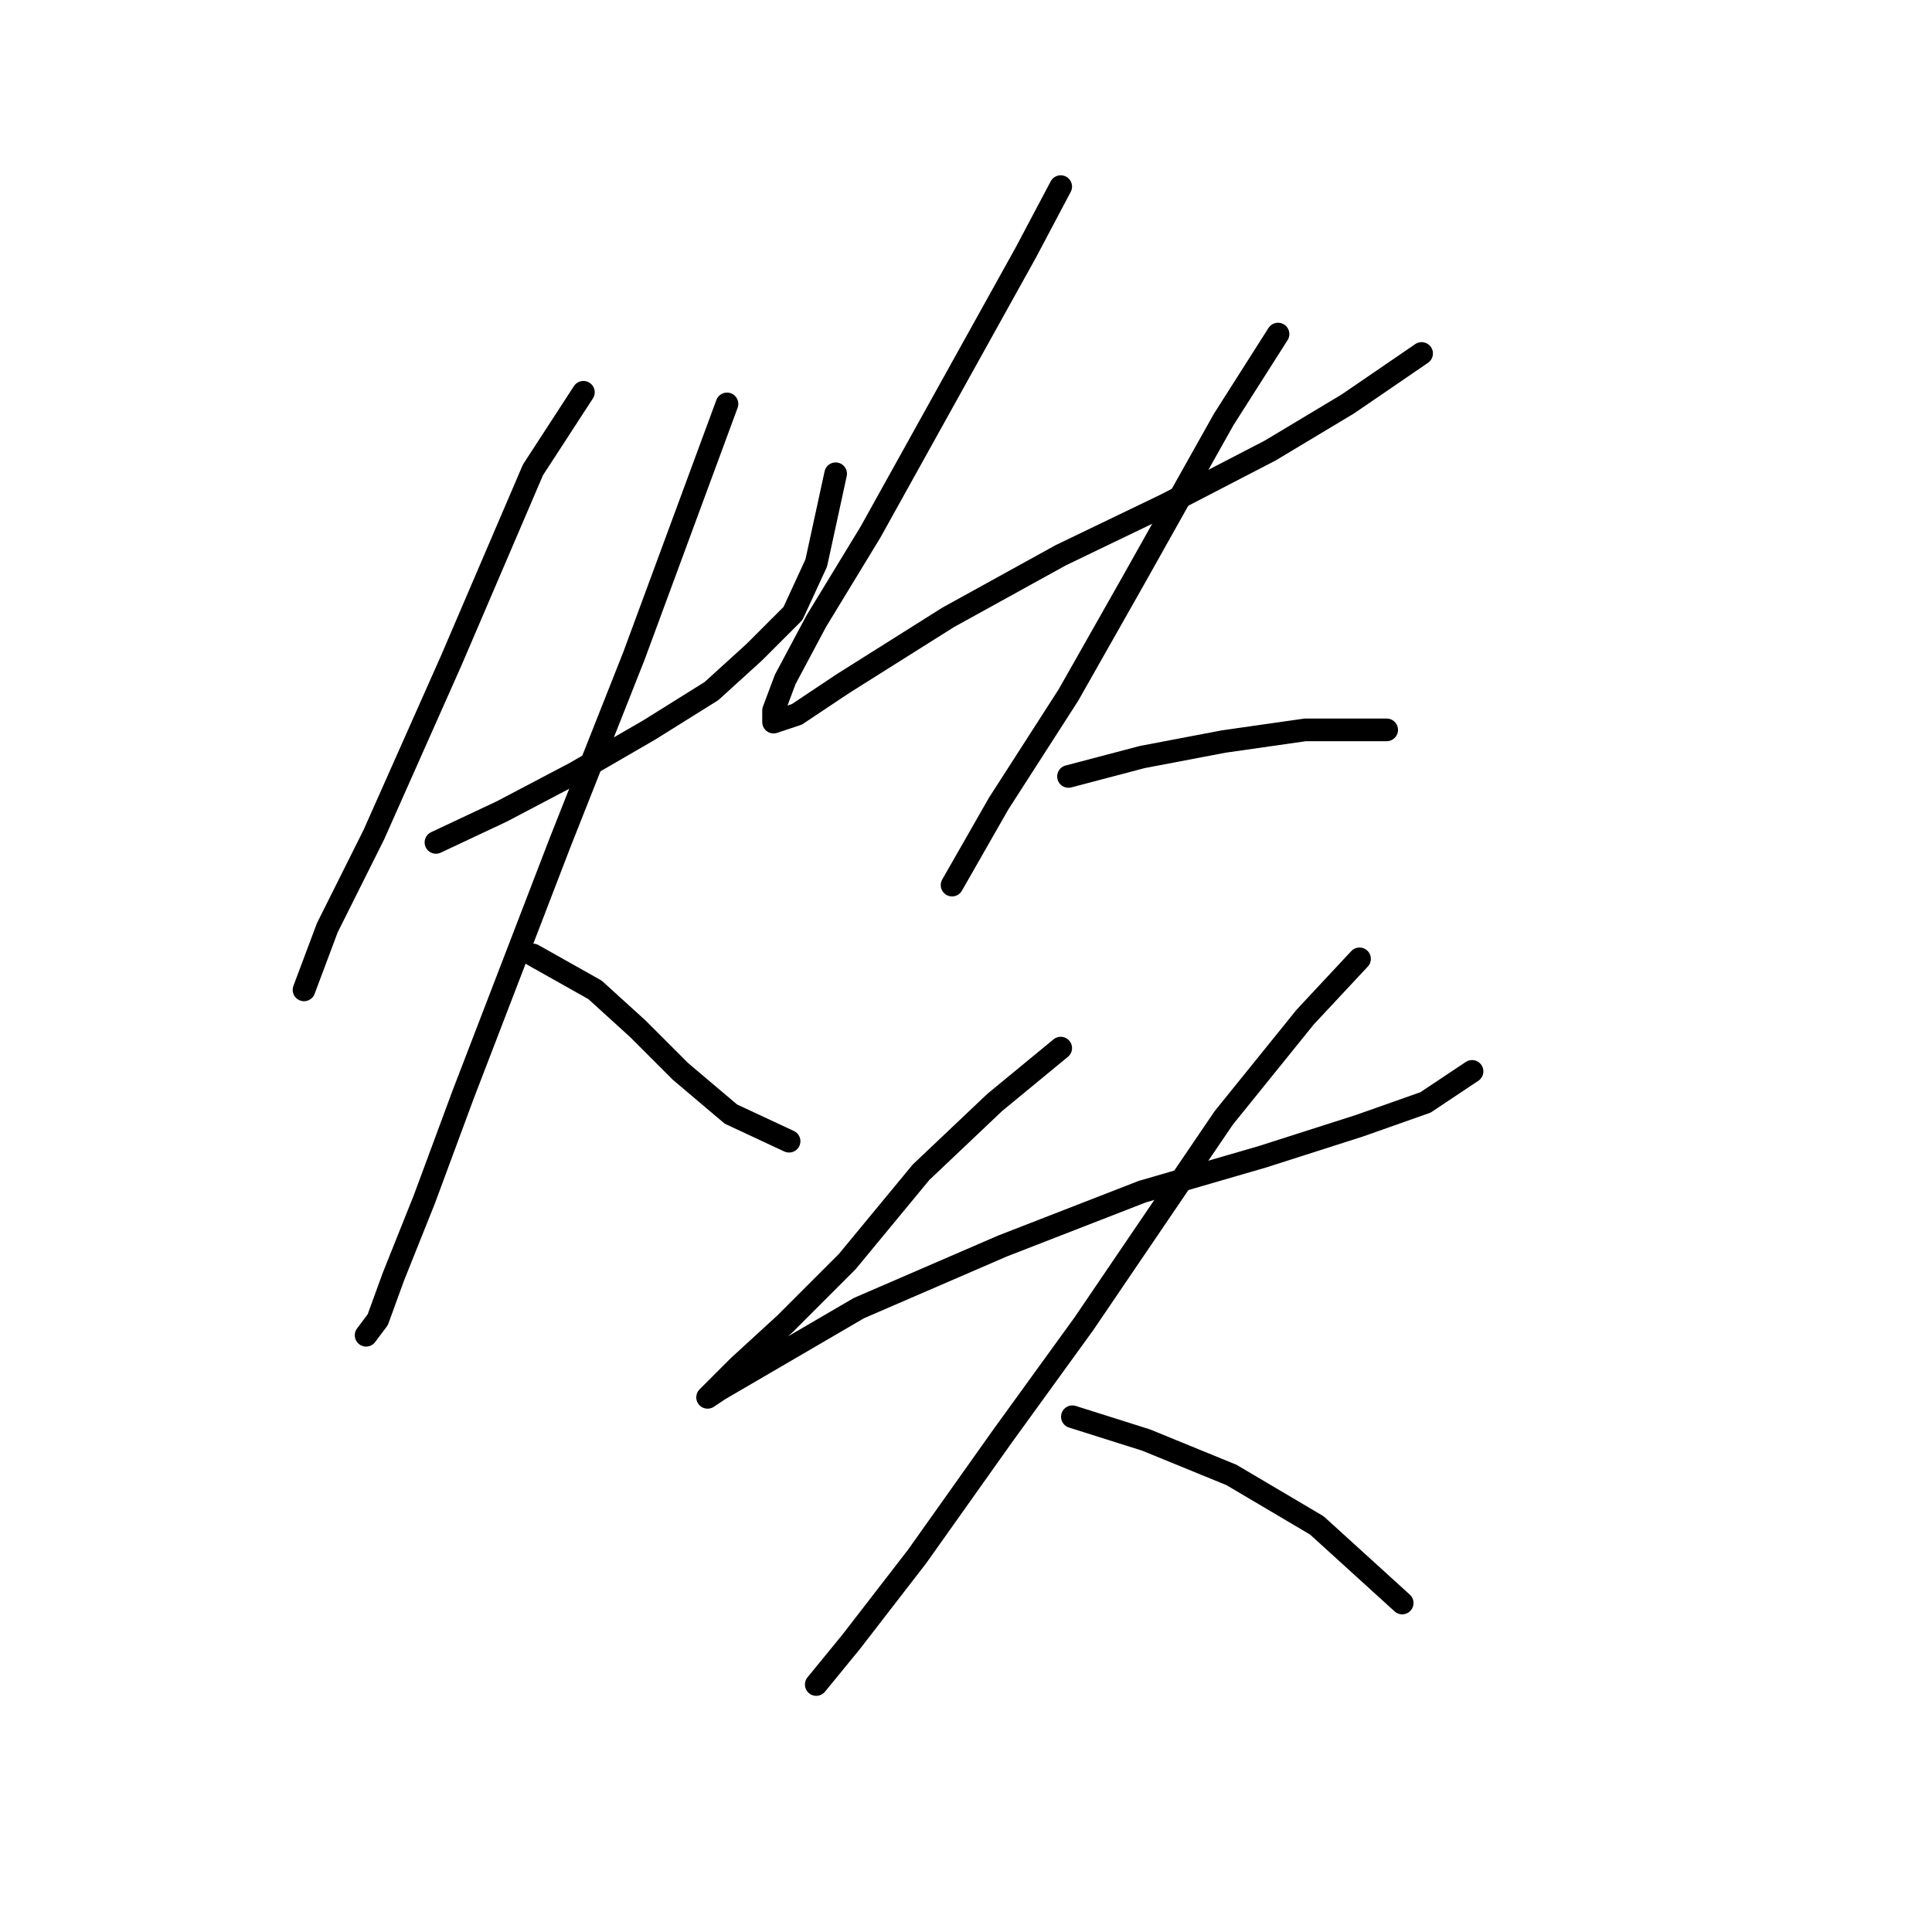 <?xml version="1.0" standalone="no"?>
    <svg width="256" height="256" xmlns="http://www.w3.org/2000/svg" version="1.1">
    <polyline stroke="black" stroke-width="3" stroke-linecap="round" fill="transparent" stroke-linejoin="round" points="77.305 51.978 70.62 62.262 59.822 87.458 49.538 110.597 43.368 122.938 40.283 131.165 40.283 131.165 " />
        <polyline stroke="black" stroke-width="3" stroke-linecap="round" fill="transparent" stroke-linejoin="round" points="57.765 111.625 66.507 107.512 76.276 102.37 86.046 96.713 94.273 91.572 99.93 86.43 105.072 81.288 108.157 74.603 110.728 62.776 110.728 62.776 " />
        <polyline stroke="black" stroke-width="3" stroke-linecap="round" fill="transparent" stroke-linejoin="round" points="96.33 53.521 83.989 86.944 74.22 111.625 61.365 145.048 56.223 158.931 52.109 169.215 50.052 174.871 48.51 176.928 48.51 176.928 " />
        <polyline stroke="black" stroke-width="3" stroke-linecap="round" fill="transparent" stroke-linejoin="round" points="70.62 126.537 78.847 131.165 84.504 136.307 90.16 141.963 96.844 147.619 104.557 151.218 104.557 151.218 " />
        <polyline stroke="black" stroke-width="3" stroke-linecap="round" fill="transparent" stroke-linejoin="round" points="140.551 24.726 135.923 33.467 128.21 47.351 115.355 70.489 108.157 82.316 104.043 90.029 102.501 94.143 102.501 95.685 105.586 94.657 111.756 90.543 125.639 81.802 140.551 73.575 154.434 66.89 168.318 59.691 178.602 53.521 188.371 46.836 188.371 46.836 " />
        <polyline stroke="black" stroke-width="3" stroke-linecap="round" fill="transparent" stroke-linejoin="round" points="169.346 44.265 162.147 55.578 150.321 76.66 141.58 92.086 132.324 106.483 126.154 117.281 126.154 117.281 " />
        <polyline stroke="black" stroke-width="3" stroke-linecap="round" fill="transparent" stroke-linejoin="round" points="141.58 102.884 151.349 100.313 162.147 98.256 172.946 96.713 183.744 96.713 183.744 96.713 " />
        <polyline stroke="black" stroke-width="3" stroke-linecap="round" fill="transparent" stroke-linejoin="round" points="140.551 138.878 131.81 146.076 122.04 155.332 112.27 167.159 104.043 175.386 97.873 181.042 94.788 184.127 93.759 185.155 95.302 184.127 101.472 180.528 113.813 173.329 132.838 165.102 151.349 157.903 167.289 153.275 180.144 149.162 188.886 146.076 195.056 141.963 195.056 141.963 " />
        <polyline stroke="black" stroke-width="3" stroke-linecap="round" fill="transparent" stroke-linejoin="round" points="180.144 127.051 172.946 134.764 162.147 148.133 143.636 175.386 132.838 190.297 121.526 206.237 112.784 217.55 108.157 223.206 108.157 223.206 " />
        <polyline stroke="black" stroke-width="3" stroke-linecap="round" fill="transparent" stroke-linejoin="round" points="142.094 187.726 151.863 190.812 163.176 195.439 174.488 202.124 185.8 212.408 185.8 212.408 " />
        </svg>